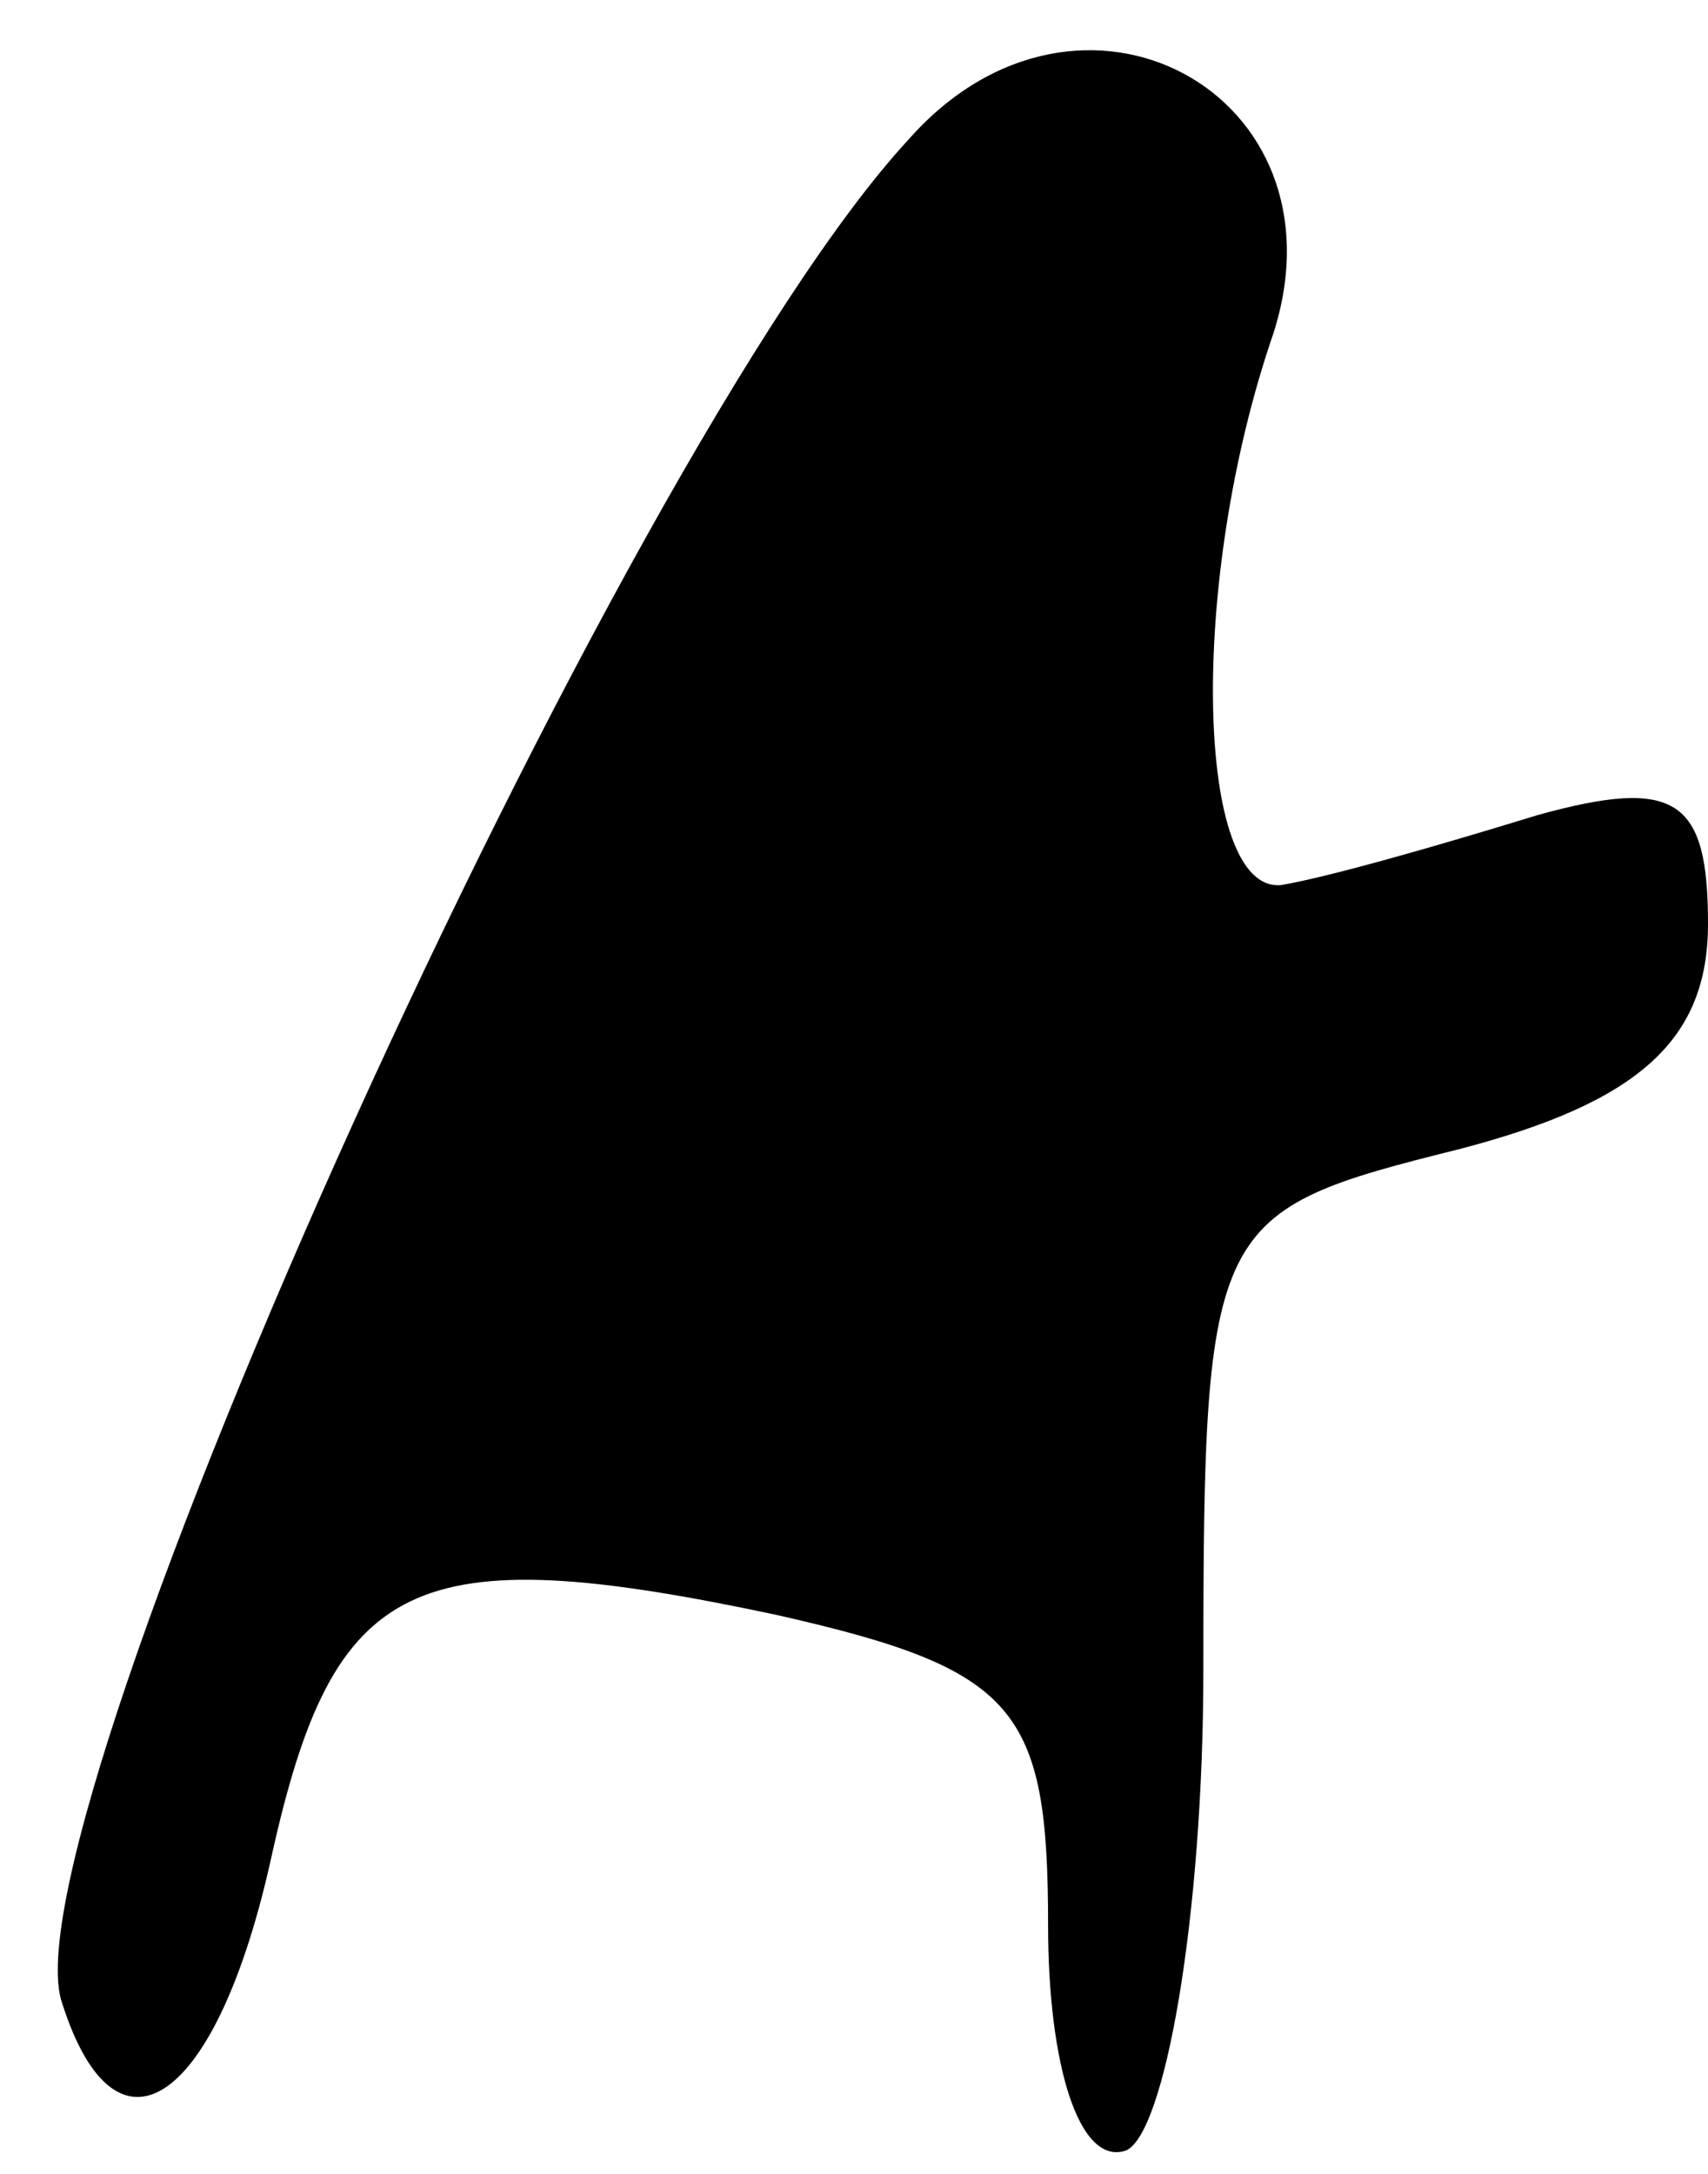 <?xml version="1.0" standalone="no"?>
<!DOCTYPE svg PUBLIC "-//W3C//DTD SVG 20010904//EN"
 "http://www.w3.org/TR/2001/REC-SVG-20010904/DTD/svg10.dtd">
<svg version="1.0" xmlns="http://www.w3.org/2000/svg"
 width="22pt" height="28pt" viewBox="0 0 22 28"
 preserveAspectRatio="xMidYMid meet">
<g transform="translate(0,28) scale(0.1,-0.1)"
fill="#000000" stroke="none">
<path fill="#000000" stroke="none" d="M117 262 c-37 -40 -117 -217 -109 -240
7 -22 20 -13 27 19 8 36 18 41 65 31 31 -7 35 -12 35 -40 0 -18 4 -31 10 -29
5 2 10 30 10 62 0 58 1 59 33 67 23 6 32 14 32 29 0 16 -4 19 -22 14 -13 -4
-27 -8 -33 -9 -11 -1 -12 39 -1 71 10 31 -25 50 -47 25z"/>
</g>
</svg>
